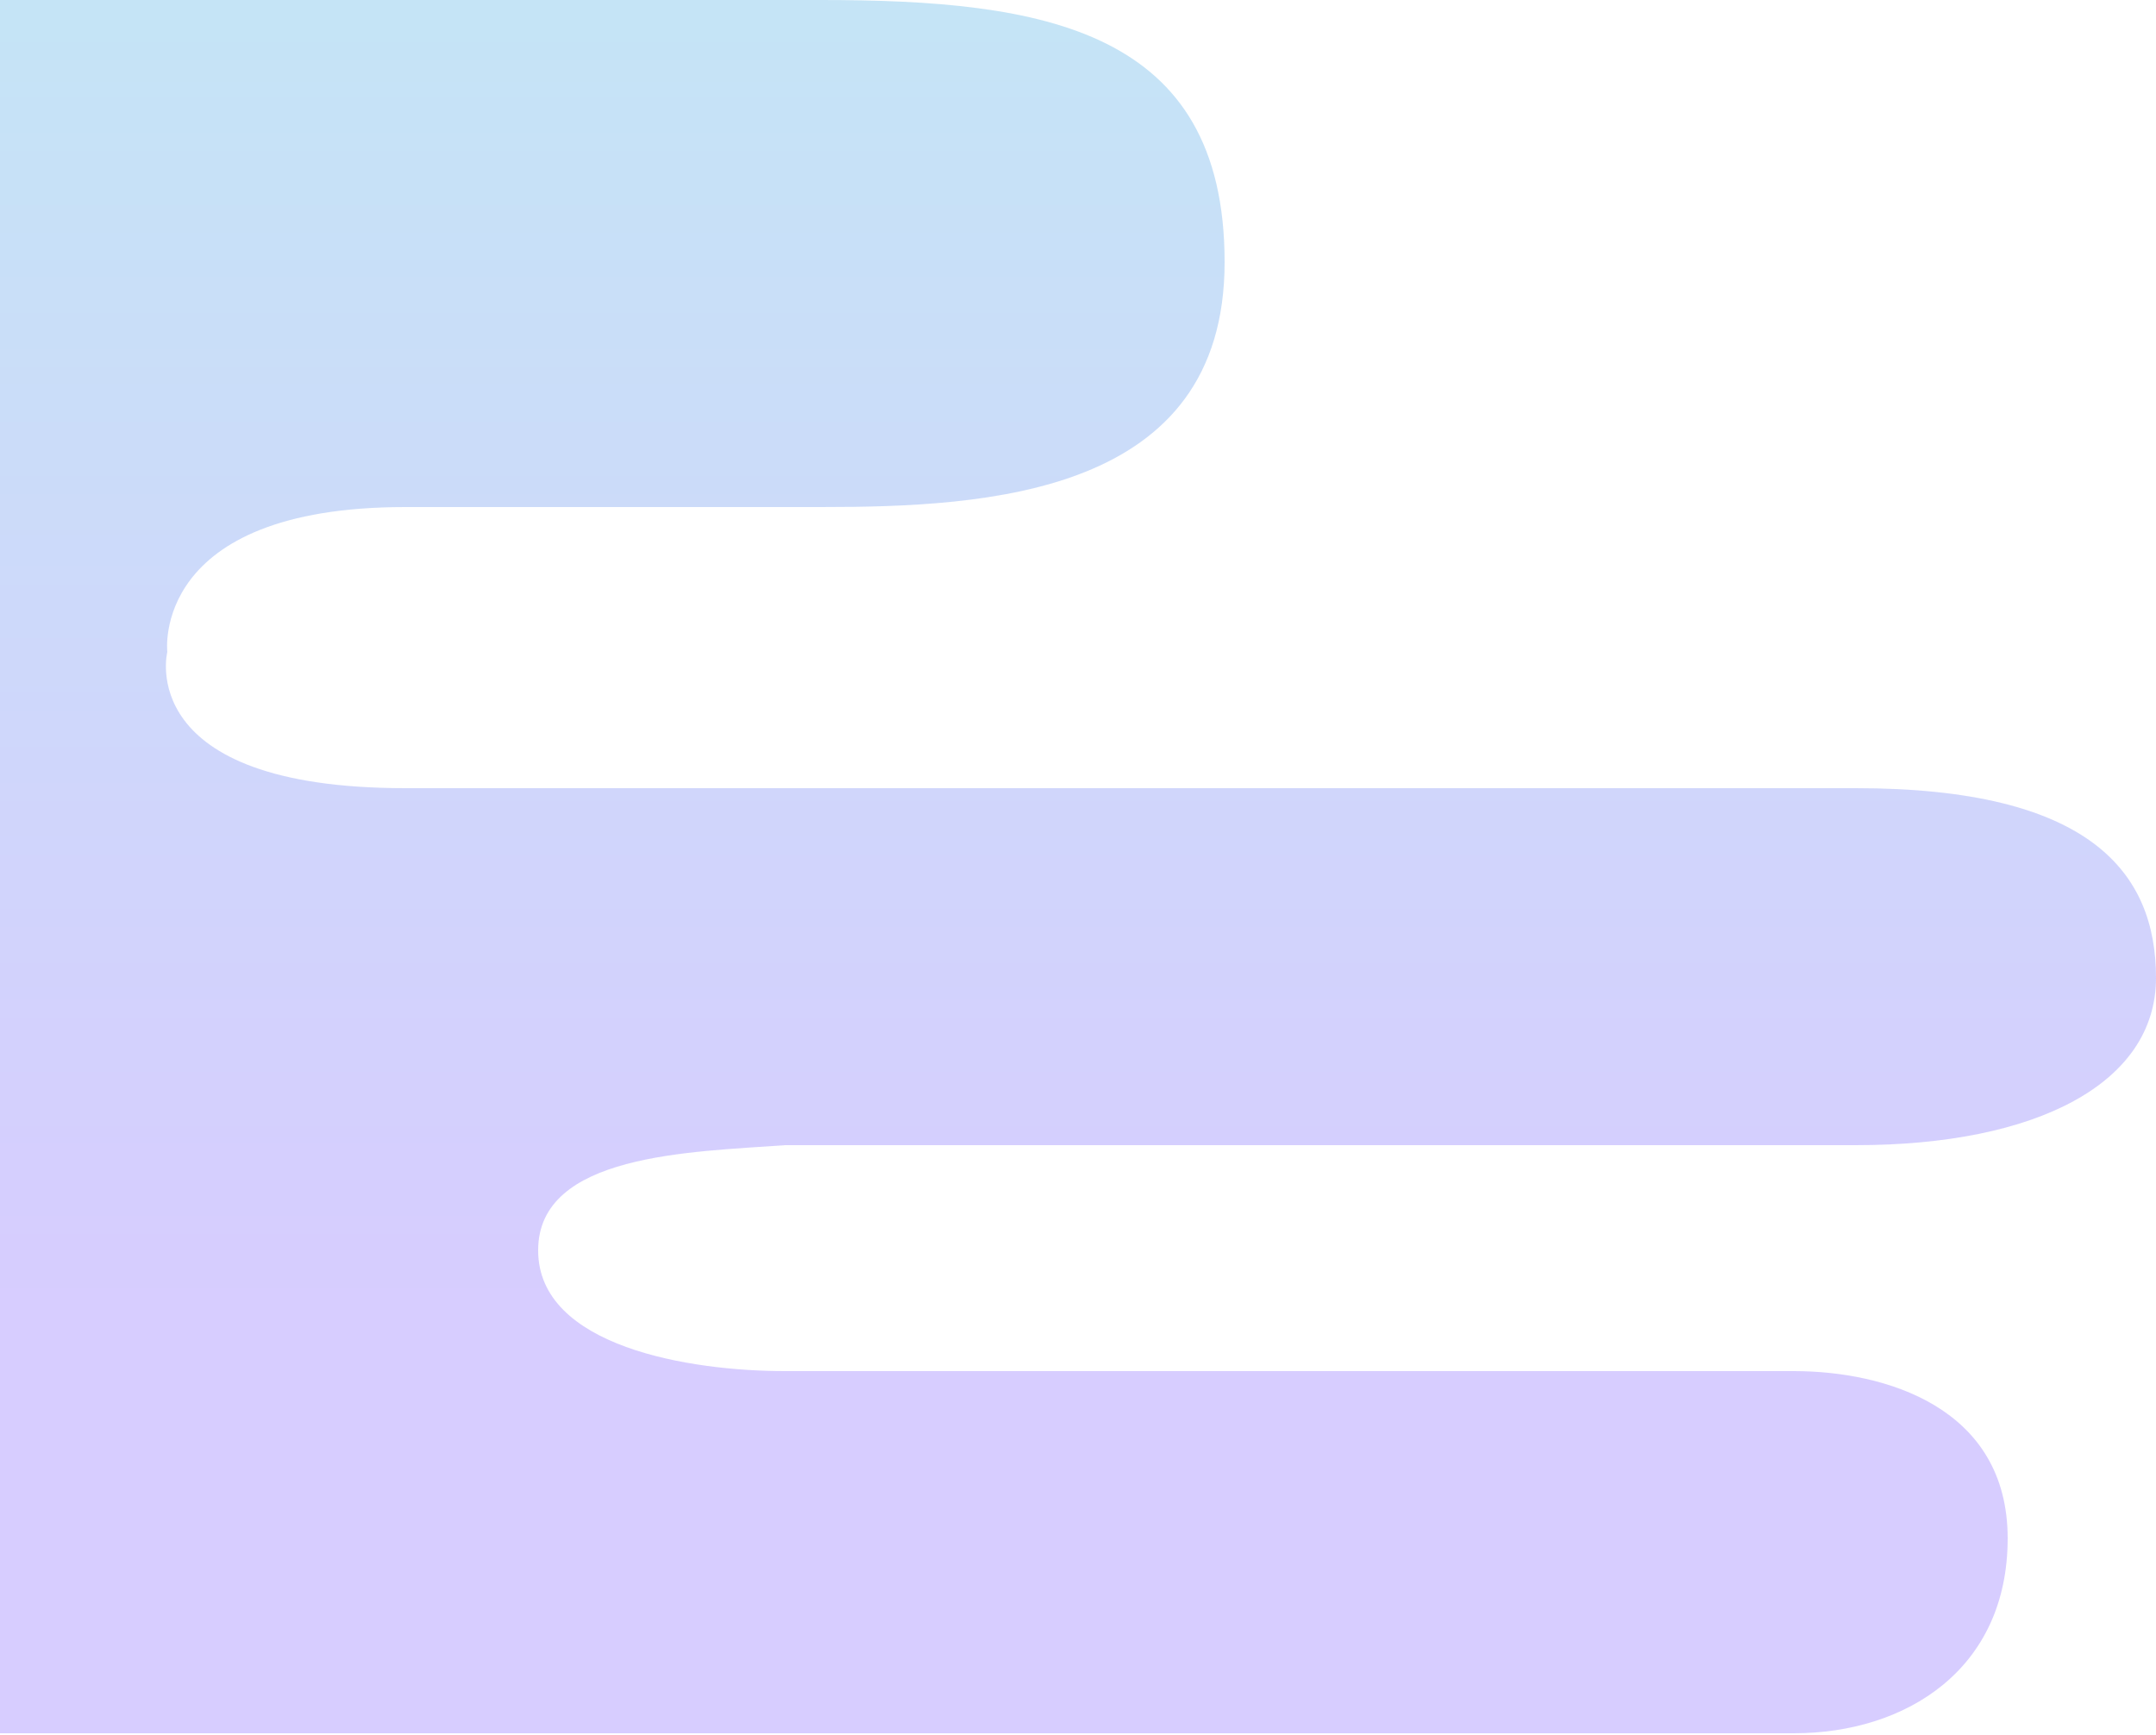 <svg width="625" height="503" viewBox="0 0 625 503" fill="none" xmlns="http://www.w3.org/2000/svg">
<path d="M238 0H0V502.5H520C552.5 502.5 582 484 582 446C582 408 546.5 397.5 520 397.5H227.5C200.167 397.5 156 390.5 156 362.5C156 334.5 200.167 334 227.5 332H538C590.5 332 625 314 625 283.5C625 253 606 228.5 538 228.5H117.5C38.5 228.5 48.5 189 48.5 189C48.5 189 43.5 147 117.5 147H238C286 147 355 143.6 355 76C355 8.4 302.5 0 238 0Z" fill="url(#paint0_linear_2_3)" fill-opacity="0.5"/>
<defs>
<linearGradient id="paint0_linear_2_3" x1="319" y1="-129" x2="319" y2="373.5" gradientUnits="userSpaceOnUse">
<stop stop-color="#7FDBE8"/>
<stop offset="1" stop-color="#AF9BFF"/>
</linearGradient>
</defs>
</svg>
